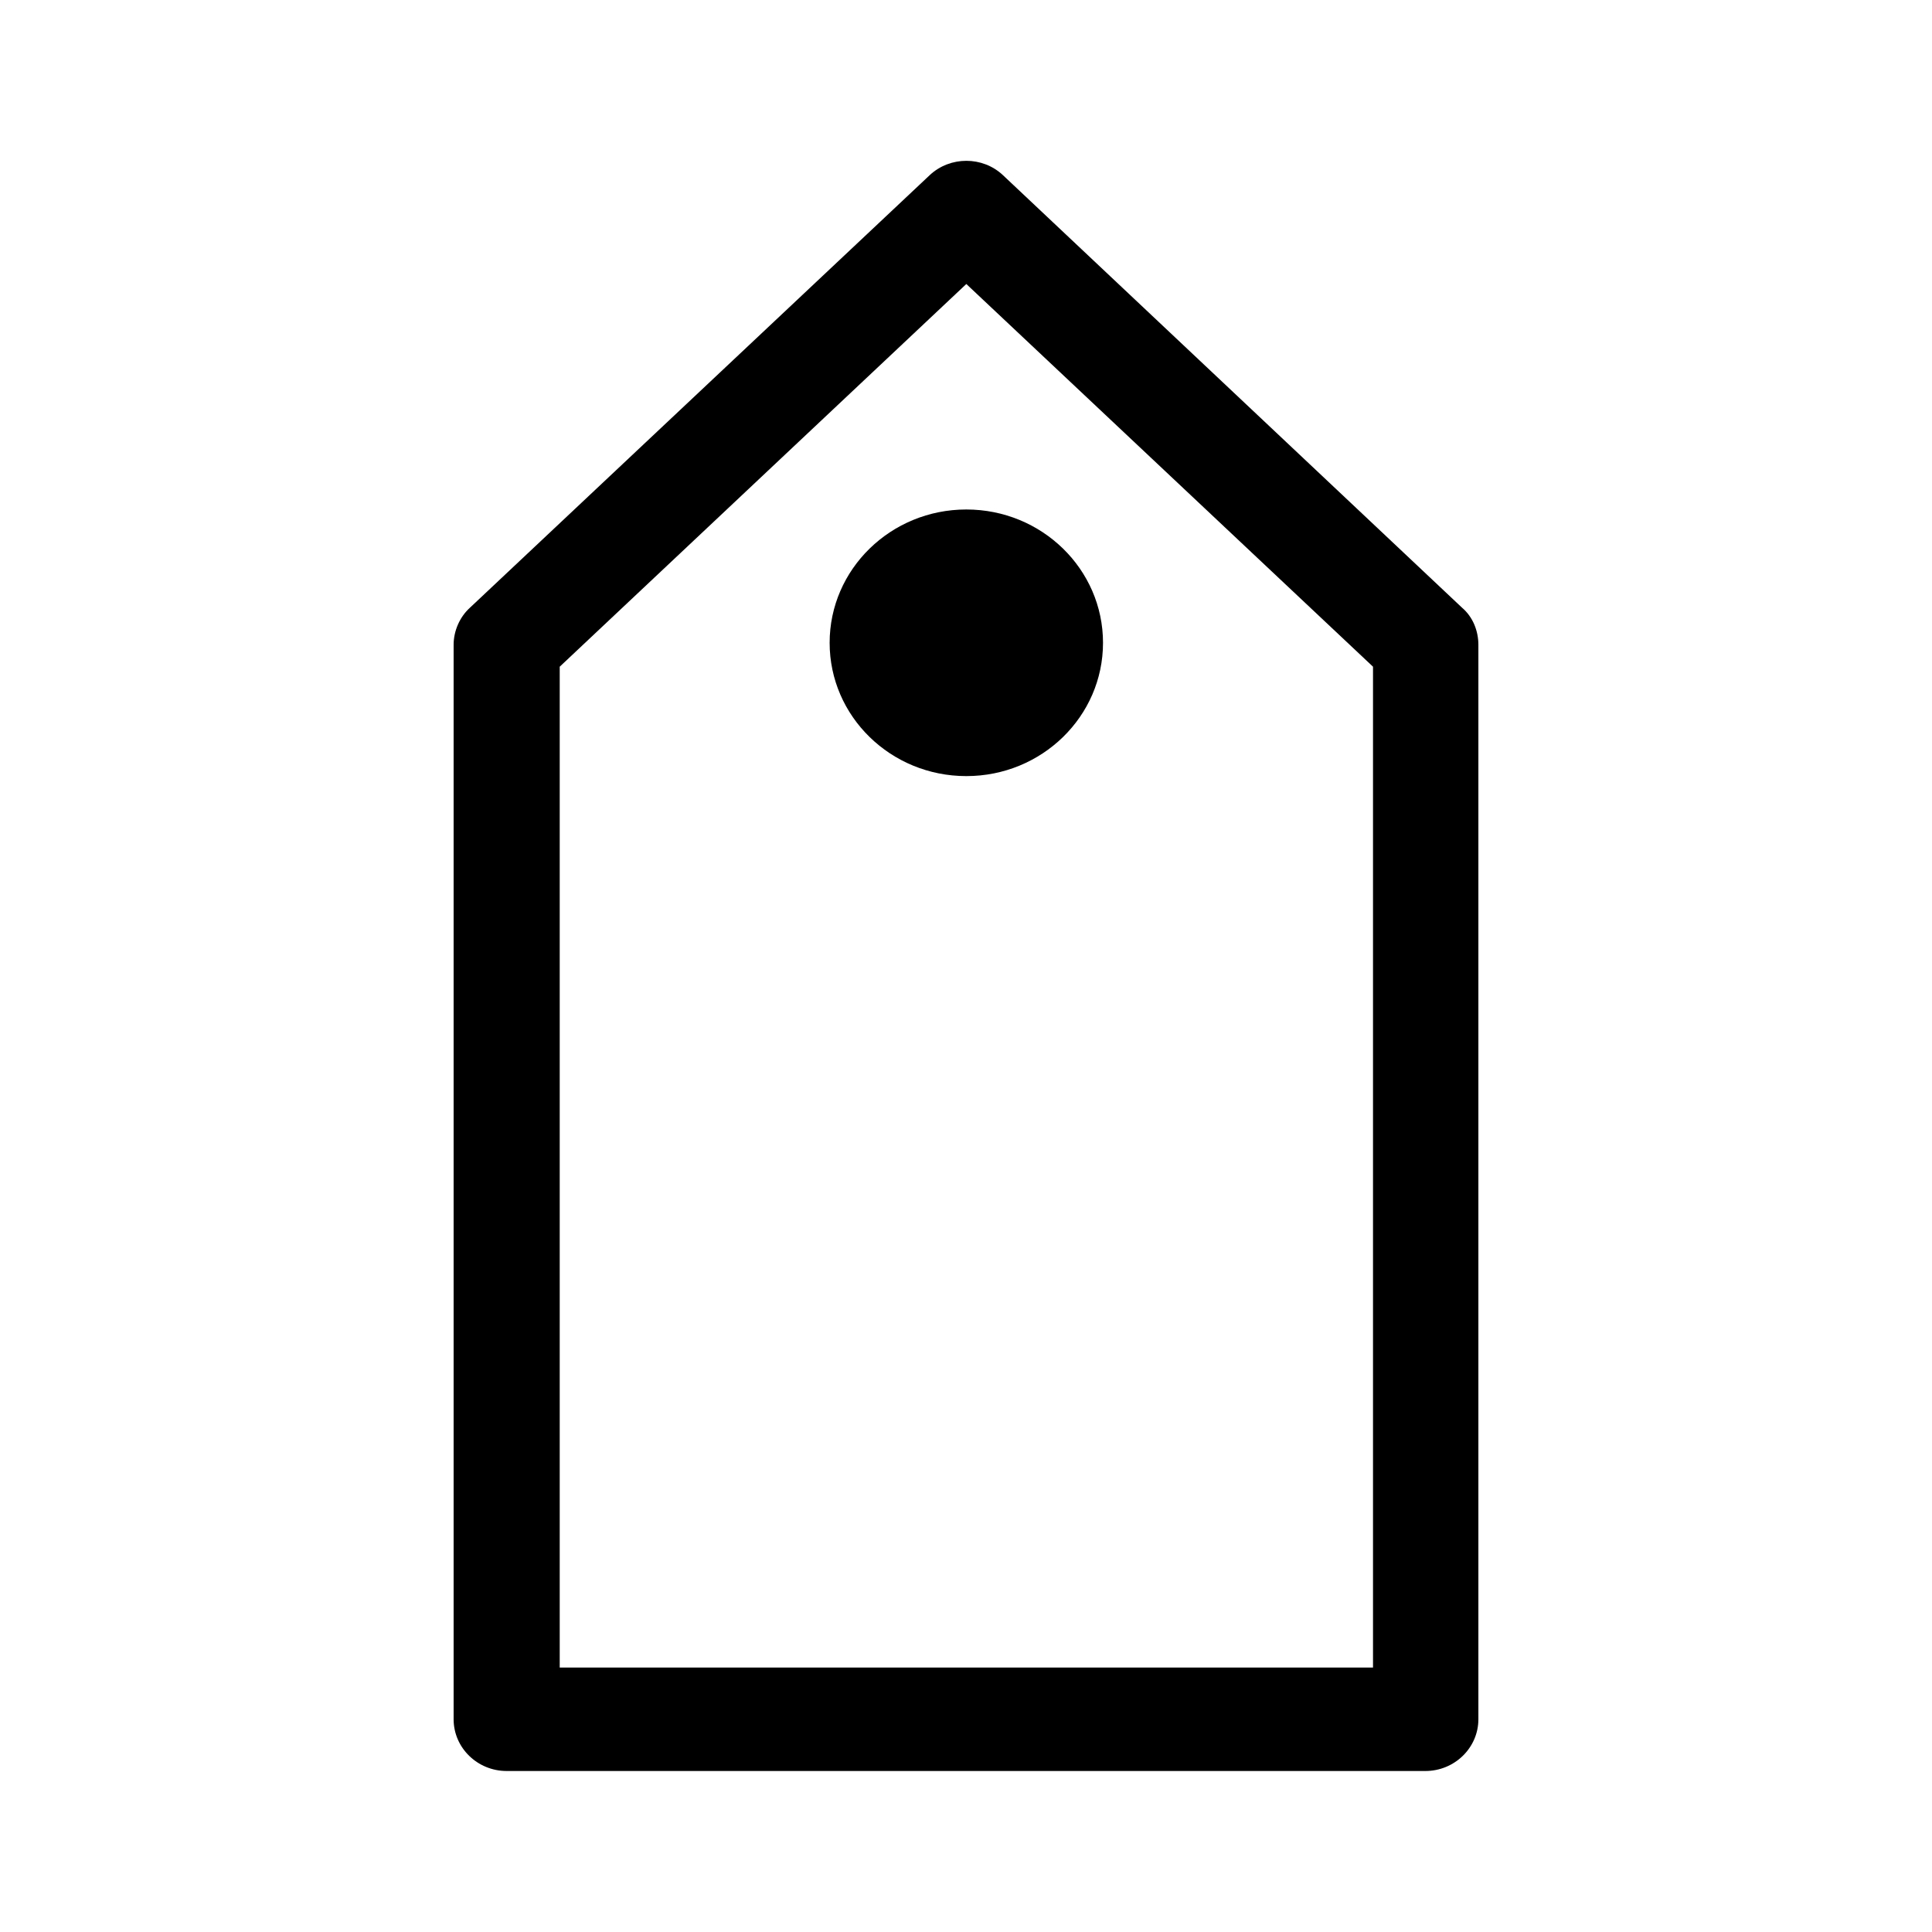 <svg width="24" height="24" viewBox="0 0 24 24" fill="none" xmlns="http://www.w3.org/2000/svg">
<path d="M18.162 7.549L12.46 2.177C12.207 1.938 11.802 1.938 11.548 2.177L5.838 7.549C5.711 7.664 5.635 7.837 5.635 8.01V21.357C5.635 21.712 5.931 22 6.294 22H17.706C18.069 22 18.365 21.712 18.365 21.357V8.01C18.365 7.837 18.297 7.664 18.162 7.549ZM17.047 20.715H6.953V8.282L12.004 3.528L17.056 8.282V20.715H17.047Z" fill="black"/>
<path d="M12.004 9.641C12.942 9.641 13.702 8.9 13.702 7.985C13.702 7.071 12.942 6.329 12.004 6.329C11.066 6.329 10.306 7.071 10.306 7.985C10.306 8.9 11.066 9.641 12.004 9.641Z" fill="black"/>
</svg>
